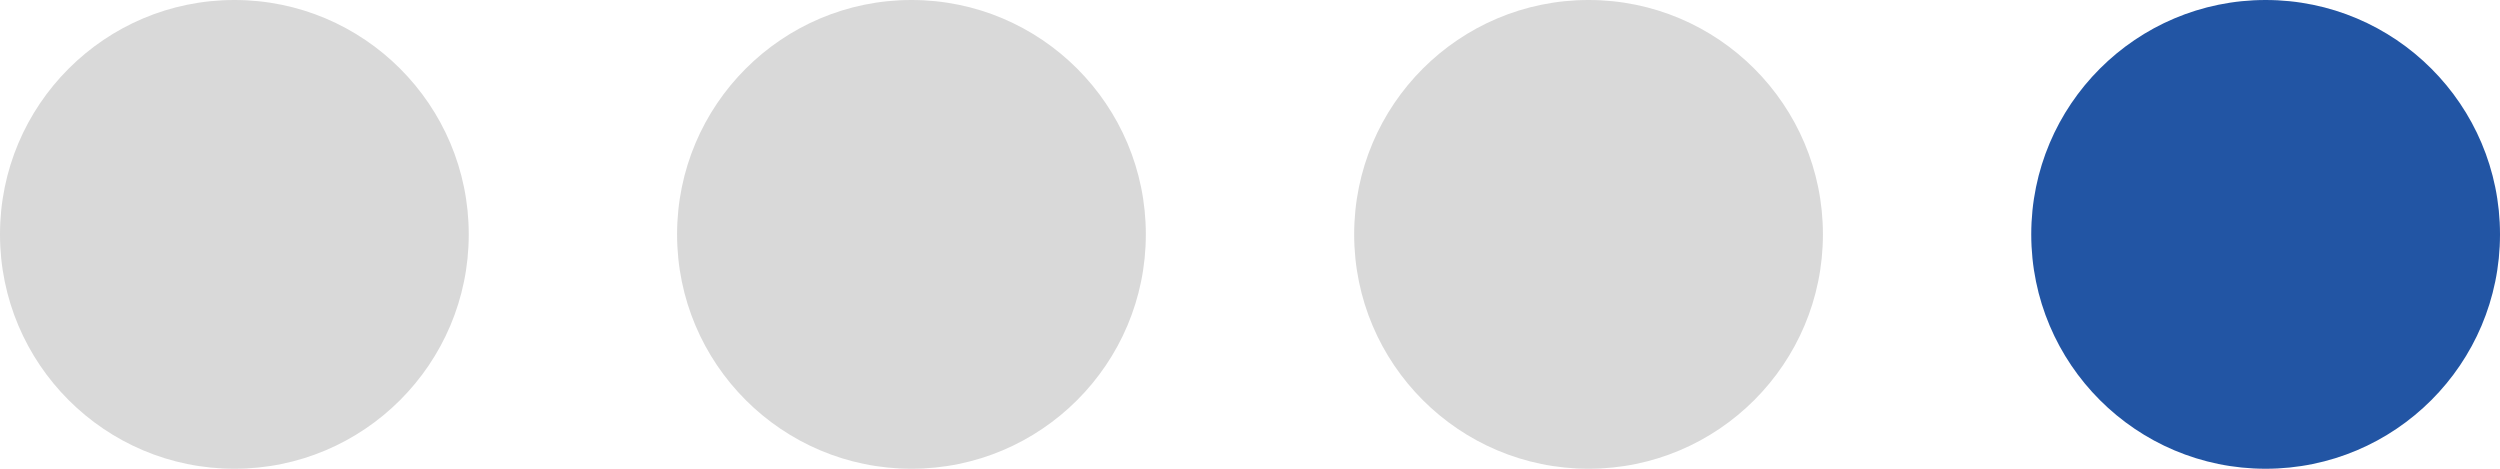 <svg width="48" height="9" viewBox="0 0 48 9" fill="none" xmlns="http://www.w3.org/2000/svg">
<path d="M22 4.5C22 6.985 19.985 9 17.5 9C15.015 9 13 6.985 13 4.5C13 2.015 15.015 0 17.5 0C19.985 0 22 2.015 22 4.5Z" fill="#D9D9D9"/>
<circle cx="43.5" cy="4.5" r="4.5" fill="#2255A4"/>
<circle cx="4.5" cy="4.5" r="4.5" fill="#D9D9D9"/>
<circle cx="30.5" cy="4.5" r="4.5" fill="#D9D9D9"/>
</svg>
